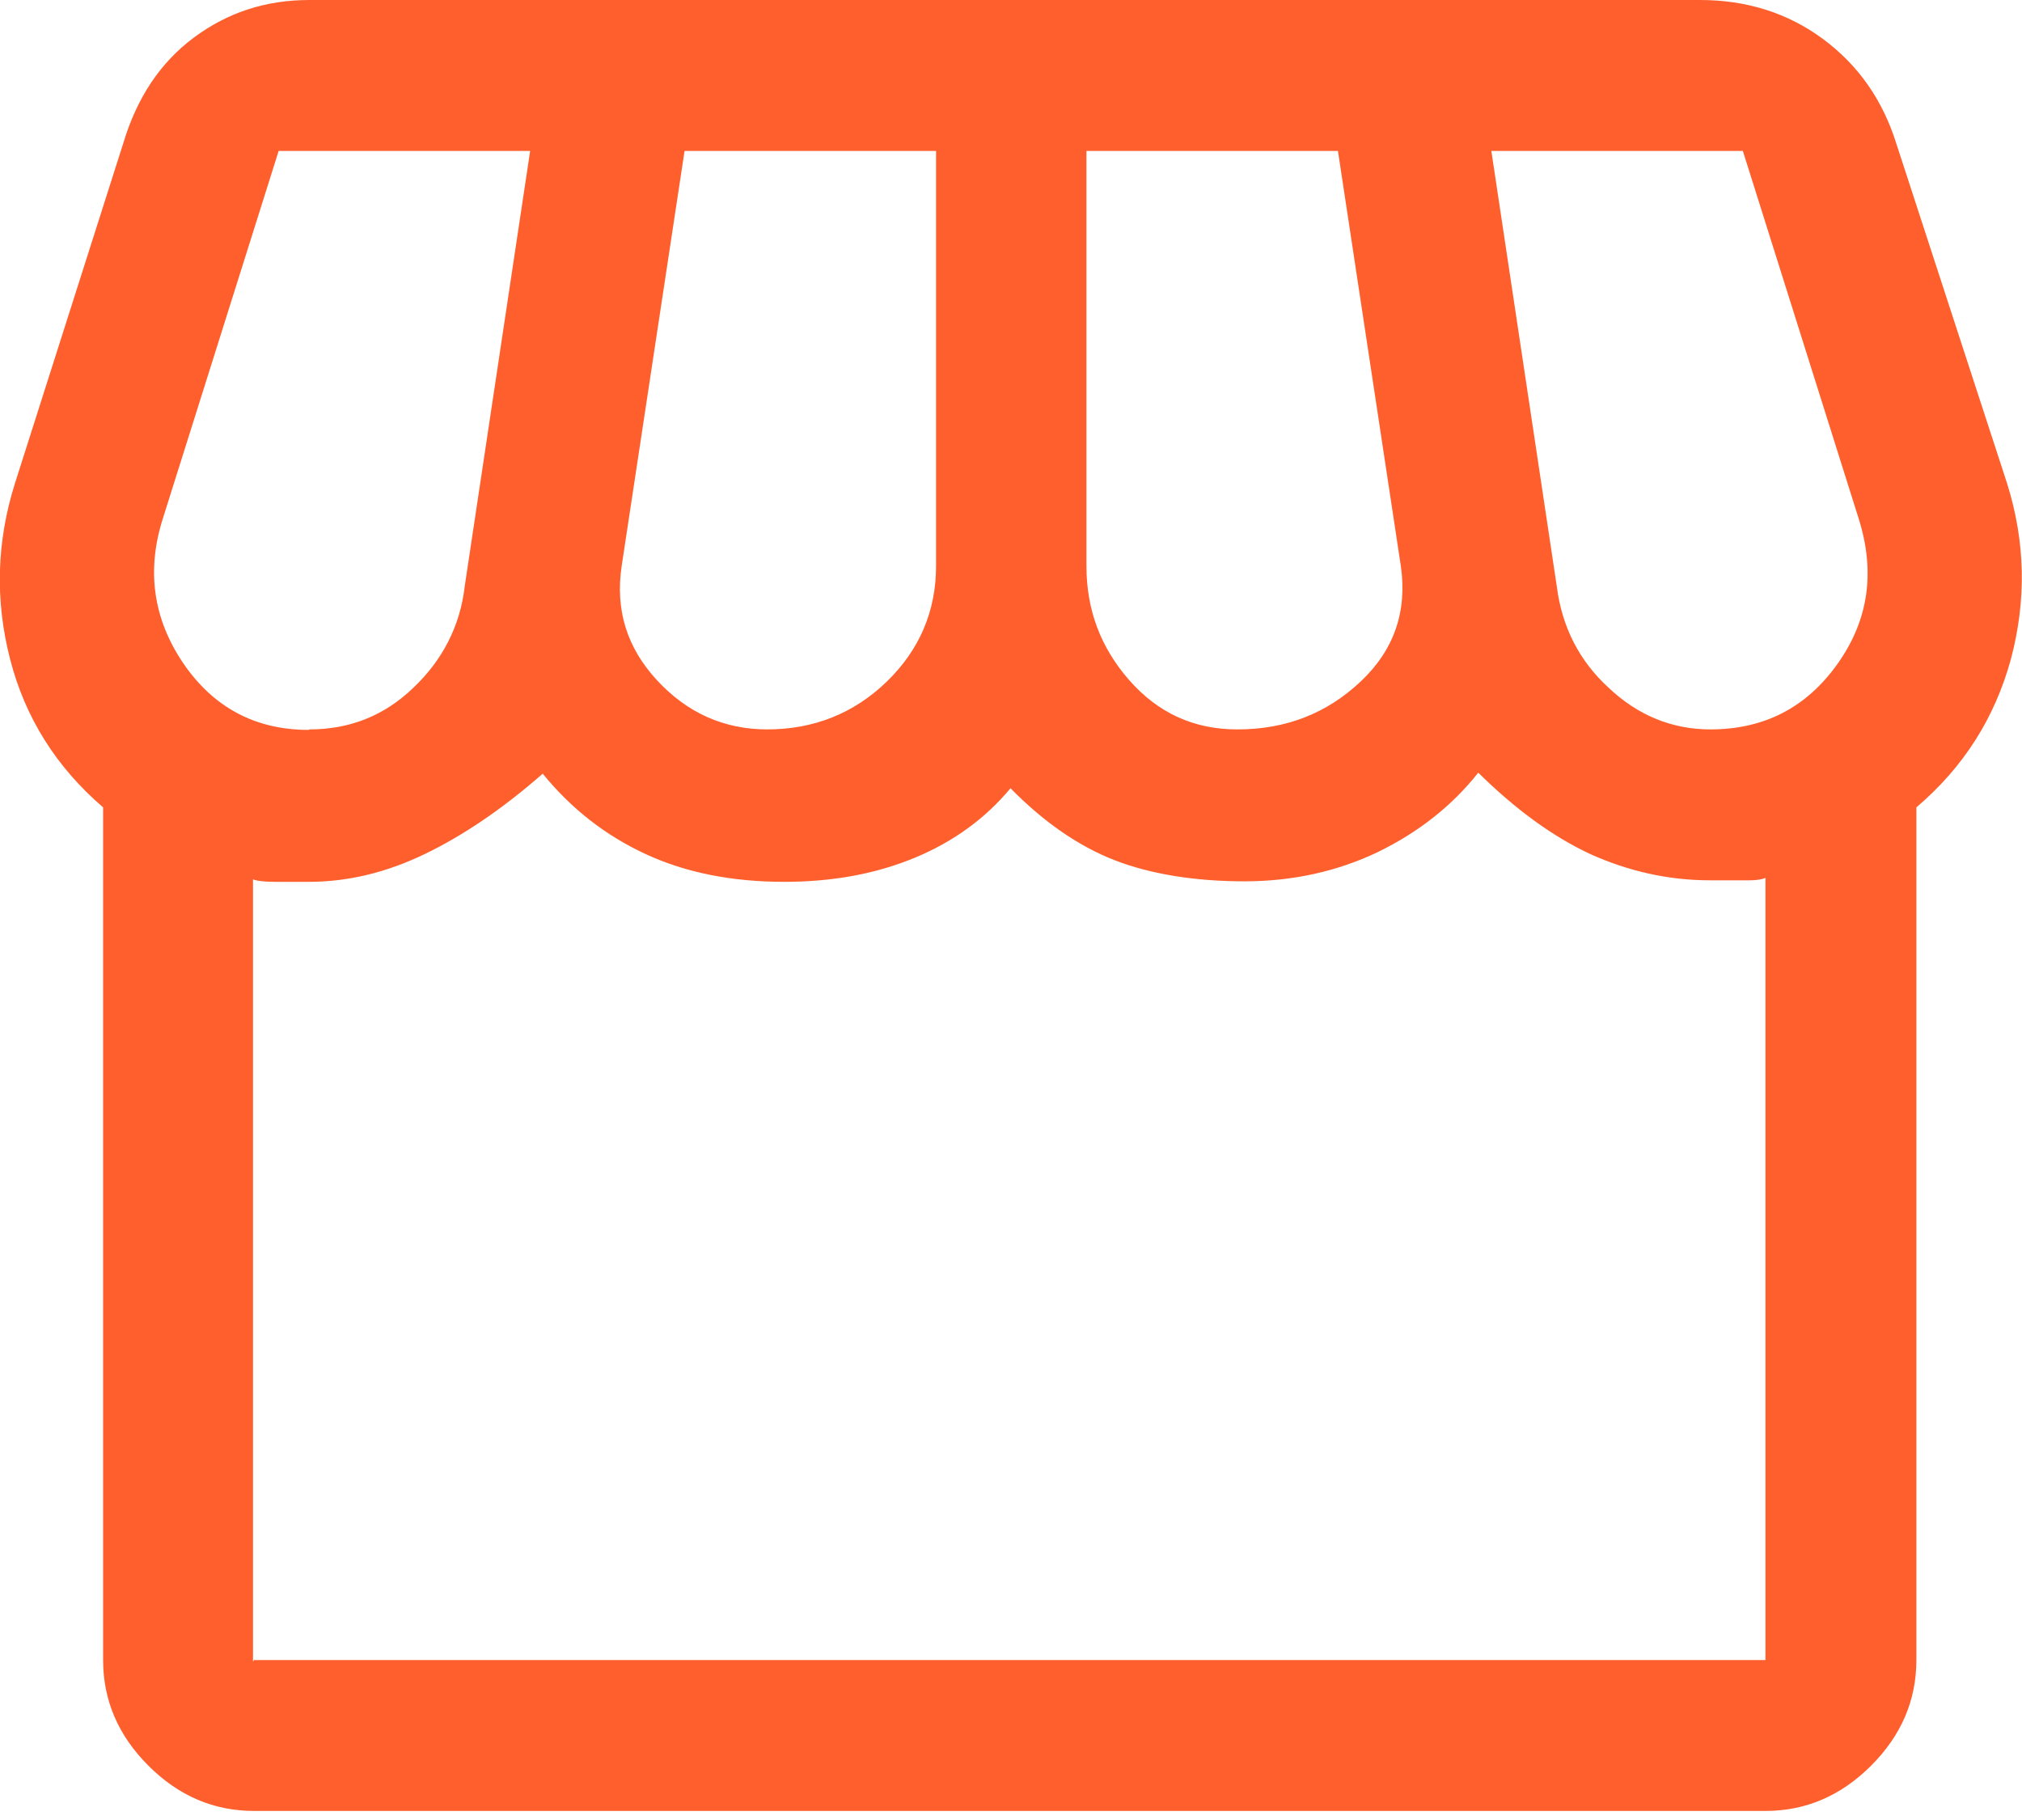 <svg width="100" height="90" viewBox="0 0 100 90" fill="none" xmlns="http://www.w3.org/2000/svg">
<g clip-path="url(#clip0_120_338)">
<path d="M12.562 89.552C10.572 89.552 8.831 88.806 7.338 87.313C5.846 85.821 5.099 84.08 5.099 82.09V39.925C2.786 37.935 1.244 35.498 0.497 32.587C-0.249 29.677 -0.174 26.791 0.746 23.881L6.094 7.09C6.766 4.851 7.91 3.109 9.577 1.866C11.244 0.622 13.134 0 15.299 0H84.08C86.393 0 88.433 0.647 90.174 1.94C91.915 3.234 93.109 4.95 93.781 7.09L99.254 23.881C100.174 26.791 100.224 29.677 99.453 32.587C98.657 35.498 97.114 37.935 94.776 39.925V82.09C94.776 84.08 94.03 85.821 92.537 87.313C91.045 88.806 89.303 89.552 87.313 89.552H12.562ZM61.194 36.07C63.607 36.07 65.622 35.274 67.288 33.706C68.955 32.139 69.602 30.224 69.279 27.985L66.169 7.463H53.731V27.985C53.731 30.149 54.428 32.015 55.846 33.632C57.264 35.249 59.03 36.07 61.194 36.07ZM37.935 36.07C40.249 36.07 42.239 35.274 43.856 33.706C45.473 32.139 46.294 30.224 46.294 27.985V7.463H33.856L30.746 27.985C30.423 30.149 30.995 32.015 32.487 33.632C33.98 35.249 35.796 36.07 37.96 36.07H37.935ZM15.299 36.07C17.288 36.07 19.005 35.398 20.448 34.005C21.89 32.637 22.761 30.945 22.985 28.98L26.219 7.463H13.781L8.06 25.622C7.239 28.184 7.562 30.572 9.055 32.786C10.547 34.975 12.612 36.094 15.274 36.094L15.299 36.07ZM84.577 36.07C87.239 36.07 89.328 35 90.871 32.836C92.413 30.672 92.761 28.284 91.915 25.622L86.194 7.463H73.756L76.99 28.98C77.239 30.97 78.085 32.662 79.552 34.005C80.995 35.373 82.686 36.07 84.602 36.07H84.577ZM12.562 82.09H87.313V43.408C87.313 43.408 87.114 43.532 86.493 43.532H84.577C82.512 43.532 80.547 43.085 78.657 42.239C76.791 41.368 74.95 40.025 73.109 38.209C71.791 39.876 70.124 41.169 68.134 42.139C66.144 43.085 63.955 43.582 61.542 43.582C59.129 43.582 56.915 43.234 55.124 42.537C53.333 41.841 51.617 40.647 49.975 38.98C48.731 40.473 47.164 41.617 45.249 42.413C43.333 43.209 41.194 43.607 38.781 43.607C36.219 43.607 33.93 43.159 31.94 42.239C29.95 41.318 28.259 40 26.841 38.259C24.851 40 22.91 41.318 20.995 42.239C19.08 43.159 17.189 43.607 15.274 43.607H13.582C13.035 43.607 12.687 43.557 12.512 43.483V82.164L12.562 82.09ZM87.313 82.09H12.562H87.313Z" fill="#FF5F2D"/>
</g>
<defs>
<clipPath id="clip0_120_338">
<rect width="100" height="89.552" fill="white"/>
</clipPath>
</defs>
</svg>
